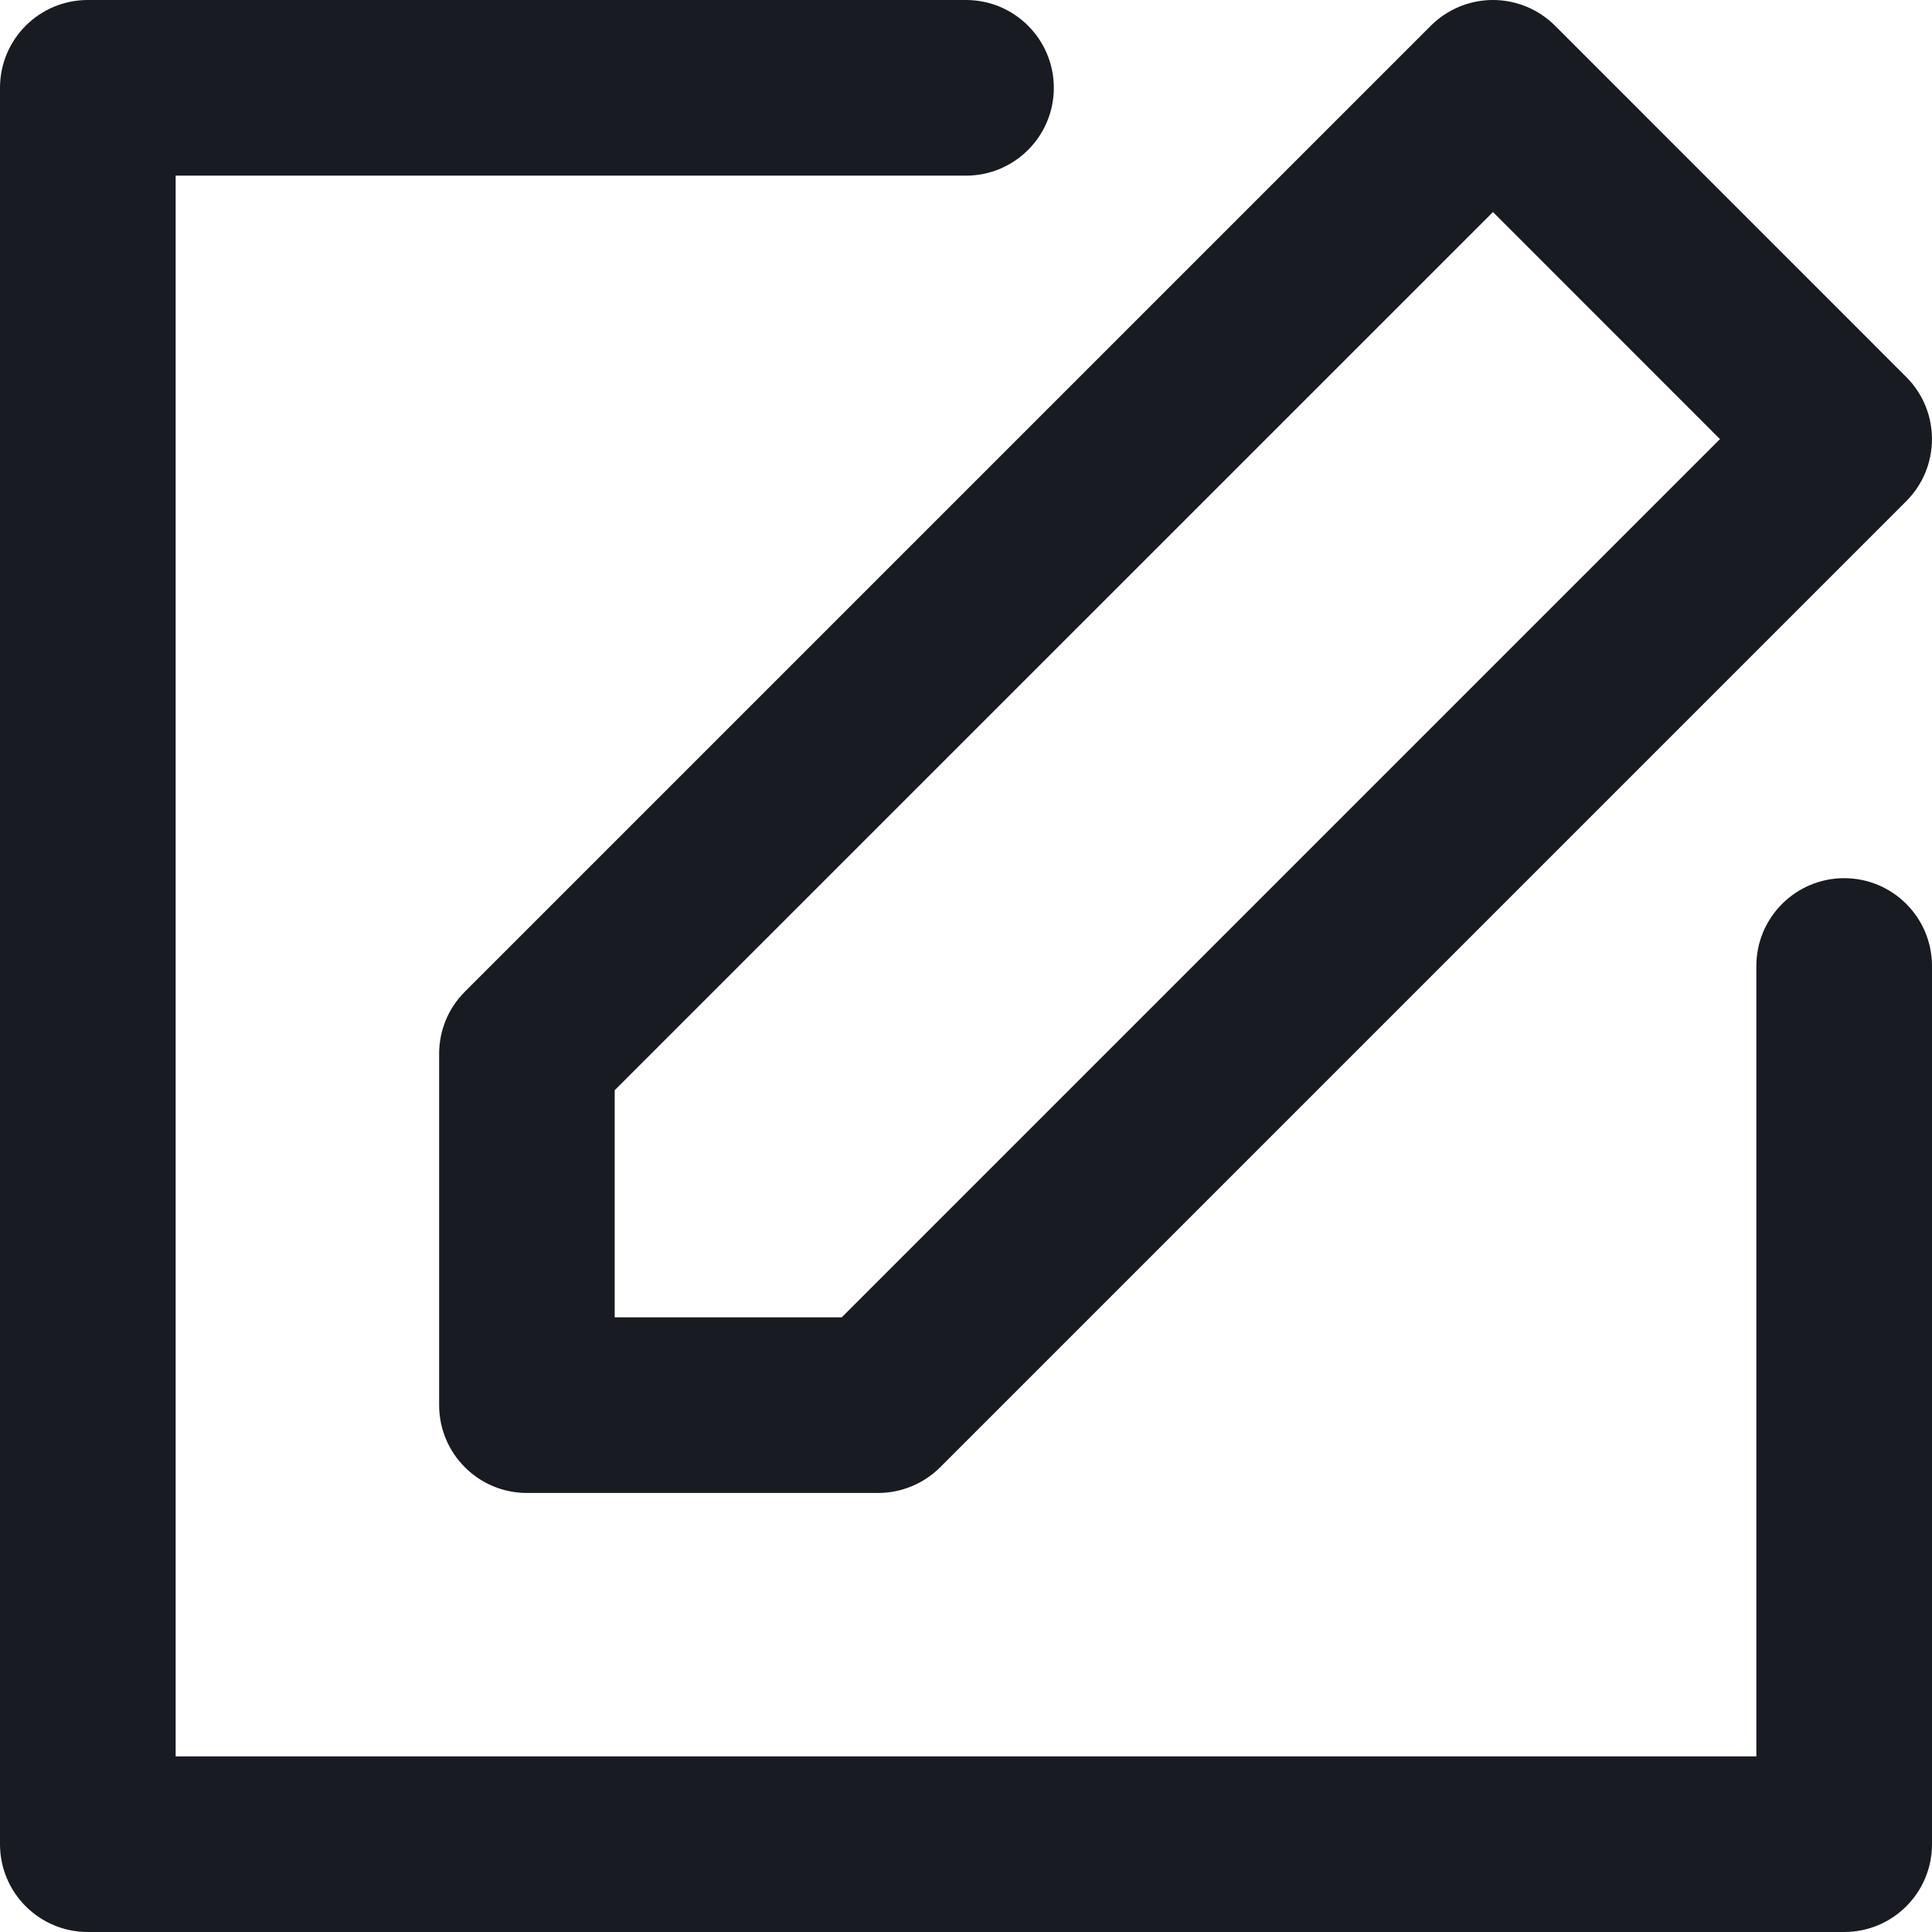 <svg width="24" height="24" viewBox="0 0 24 24" fill="none" xmlns="http://www.w3.org/2000/svg">
<path d="M5.455 13.091V17.454C5.455 18.057 5.943 18.546 6.545 18.546H10.909C11.198 18.546 11.476 18.43 11.68 18.226L23.68 6.226C24.106 5.8 24.106 5.109 23.68 4.683L19.317 0.319C19.112 0.115 18.835 0 18.546 0C18.256 0 17.979 0.115 17.774 0.32L5.774 12.32C5.569 12.524 5.455 12.802 5.455 13.091ZM7.636 13.543L18.546 2.634L21.366 5.455L10.457 16.364H7.636V13.543Z" fill="#181b21"/>
<path d="M22.909 10.909C22.307 10.909 21.818 11.398 21.818 12V21.818H2.182V2.182H12C12.602 2.182 13.091 1.693 13.091 1.091C13.091 0.488 12.602 0 12 0H1.091C0.488 0 0 0.488 0 1.091V22.909C0 23.512 0.488 24 1.091 24H22.909C23.512 24 24 23.512 24 22.909V12C24 11.398 23.512 10.909 22.909 10.909Z" fill="#181b21"/>
</svg>

